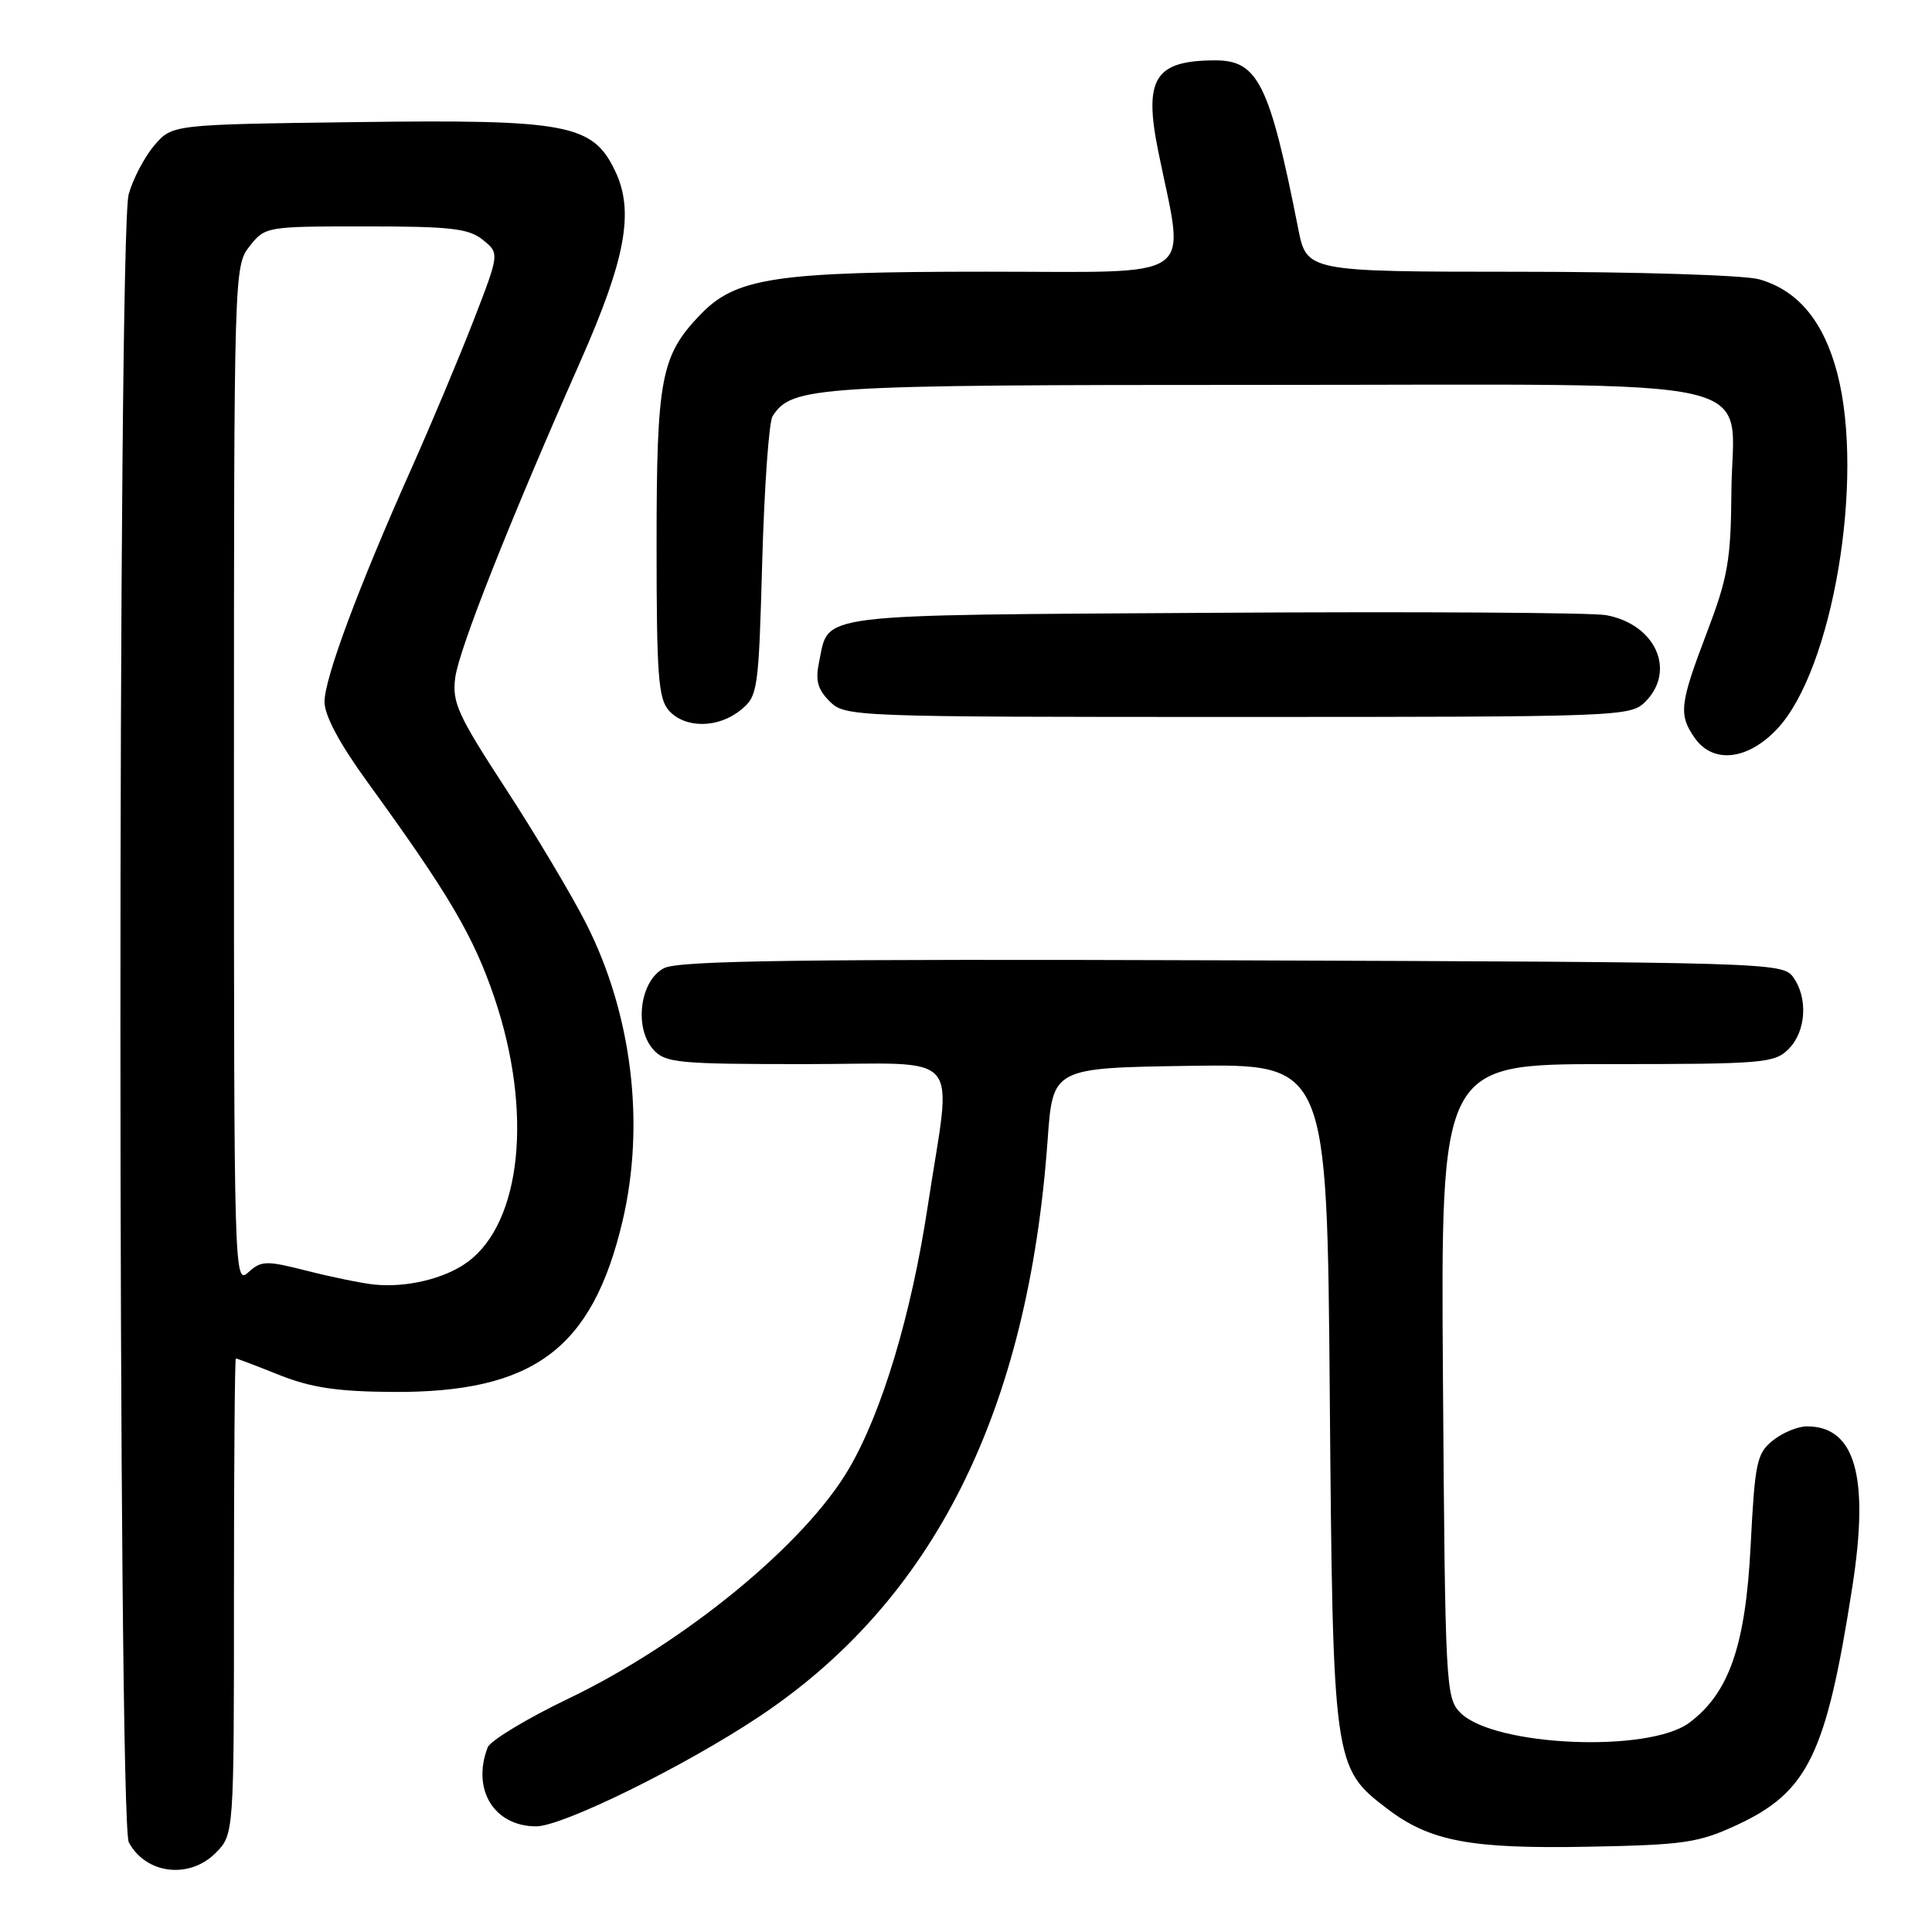 <?xml version="1.0" encoding="UTF-8" standalone="no"?>
<!DOCTYPE svg PUBLIC "-//W3C//DTD SVG 1.1//EN" "http://www.w3.org/Graphics/SVG/1.1/DTD/svg11.dtd" >
<svg xmlns="http://www.w3.org/2000/svg" xmlns:xlink="http://www.w3.org/1999/xlink" version="1.1" viewBox="0 0 256 256">
 <g >
 <path fill="currentColor"
d=" M 28.55 245.55 C 31.00 243.09 31.00 243.09 31.00 211.55 C 31.00 194.20 31.11 180.00 31.25 180.00 C 31.39 180.00 33.98 180.98 37.00 182.19 C 41.23 183.87 44.69 184.39 52.00 184.44 C 70.69 184.56 78.48 178.77 82.49 161.80 C 85.52 148.92 83.74 134.36 77.67 122.38 C 75.75 118.60 70.95 110.55 67.01 104.50 C 60.66 94.76 59.89 93.08 60.32 89.80 C 60.80 86.06 67.49 69.16 76.92 47.85 C 82.90 34.32 84.06 28.03 81.53 22.70 C 78.55 16.43 75.29 15.81 47.09 16.18 C 22.82 16.50 22.82 16.50 20.46 19.25 C 19.16 20.77 17.62 23.69 17.05 25.75 C 15.58 31.04 15.60 241.38 17.07 244.12 C 19.31 248.32 25.06 249.03 28.55 245.55 Z  M 230.11 241.84 C 239.58 237.45 241.98 232.51 245.44 210.29 C 247.72 195.64 245.84 189.00 239.42 189.00 C 238.21 189.00 236.18 189.85 234.90 190.88 C 232.78 192.59 232.53 193.79 231.97 204.79 C 231.30 218.04 229.12 224.33 223.84 228.27 C 218.45 232.30 197.97 231.41 193.52 226.96 C 191.57 225.01 191.49 223.54 191.20 182.97 C 190.90 141.00 190.90 141.00 212.95 141.00 C 233.67 141.00 235.12 140.88 237.00 139.00 C 239.33 136.67 239.60 132.21 237.58 129.44 C 236.20 127.55 234.12 127.49 163.33 127.25 C 106.08 127.06 89.97 127.28 88.00 128.28 C 84.79 129.91 83.97 136.20 86.59 139.10 C 88.16 140.84 89.90 141.00 106.65 141.00 C 128.13 141.00 126.13 138.68 122.93 159.83 C 120.76 174.18 116.87 187.14 112.47 194.64 C 106.62 204.63 90.66 217.71 75.37 225.05 C 69.81 227.72 64.97 230.64 64.62 231.54 C 62.48 237.12 65.47 242.00 71.05 242.00 C 74.53 242.00 90.60 234.10 100.52 227.51 C 123.72 212.09 136.24 187.08 138.82 151.00 C 139.50 141.50 139.50 141.50 157.67 141.23 C 175.84 140.96 175.84 140.96 176.20 184.73 C 176.61 233.77 176.68 234.23 183.79 239.65 C 189.48 243.99 194.83 245.00 210.50 244.70 C 223.15 244.46 225.04 244.18 230.11 241.84 Z  M 235.48 96.59 C 242.83 88.79 247.11 63.51 243.45 49.46 C 241.65 42.56 238.20 38.43 233.06 37.00 C 231.10 36.46 216.82 36.01 201.32 36.01 C 173.14 36.00 173.14 36.00 172.01 30.25 C 168.24 11.16 166.69 8.00 161.06 8.00 C 153.01 8.00 151.51 10.39 153.48 20.08 C 157.02 37.54 159.23 36.00 130.74 36.00 C 102.67 36.00 97.50 36.78 92.76 41.73 C 87.57 47.14 87.00 50.17 87.00 72.14 C 87.00 89.54 87.23 92.60 88.65 94.17 C 90.80 96.54 95.15 96.51 98.14 94.09 C 100.42 92.24 100.52 91.59 101.00 74.34 C 101.28 64.53 101.89 55.89 102.37 55.15 C 104.93 51.18 107.76 51.00 167.36 51.00 C 236.08 51.00 229.54 49.51 229.42 65.17 C 229.35 74.24 228.95 76.51 226.17 83.82 C 222.56 93.30 222.40 94.69 224.56 97.78 C 226.98 101.24 231.57 100.74 235.48 96.59 Z  M 218.00 93.00 C 222.14 88.86 219.37 82.71 212.81 81.51 C 210.99 81.17 187.58 81.03 160.78 81.20 C 107.27 81.53 109.89 81.20 108.54 87.68 C 108.02 90.16 108.33 91.33 109.93 92.93 C 111.97 94.97 112.79 95.00 164.00 95.00 C 214.67 95.00 216.05 94.95 218.00 93.00 Z  M 49.50 170.20 C 47.85 170.02 43.86 169.20 40.64 168.38 C 35.25 167.01 34.63 167.03 32.89 168.60 C 31.04 170.28 31.00 168.94 31.00 102.79 C 31.00 36.00 31.02 35.24 33.07 32.63 C 35.13 30.02 35.27 30.00 48.46 30.00 C 59.76 30.00 62.11 30.27 63.99 31.79 C 66.19 33.57 66.19 33.57 62.72 42.54 C 60.80 47.47 57.13 56.22 54.55 62.00 C 47.50 77.79 43.00 89.87 43.00 93.00 C 43.00 94.81 45.00 98.55 48.70 103.64 C 59.53 118.57 62.75 124.04 65.53 132.25 C 70.62 147.32 69.11 162.01 61.92 167.25 C 58.91 169.45 53.75 170.67 49.50 170.20 Z "/>
</g>
</svg>